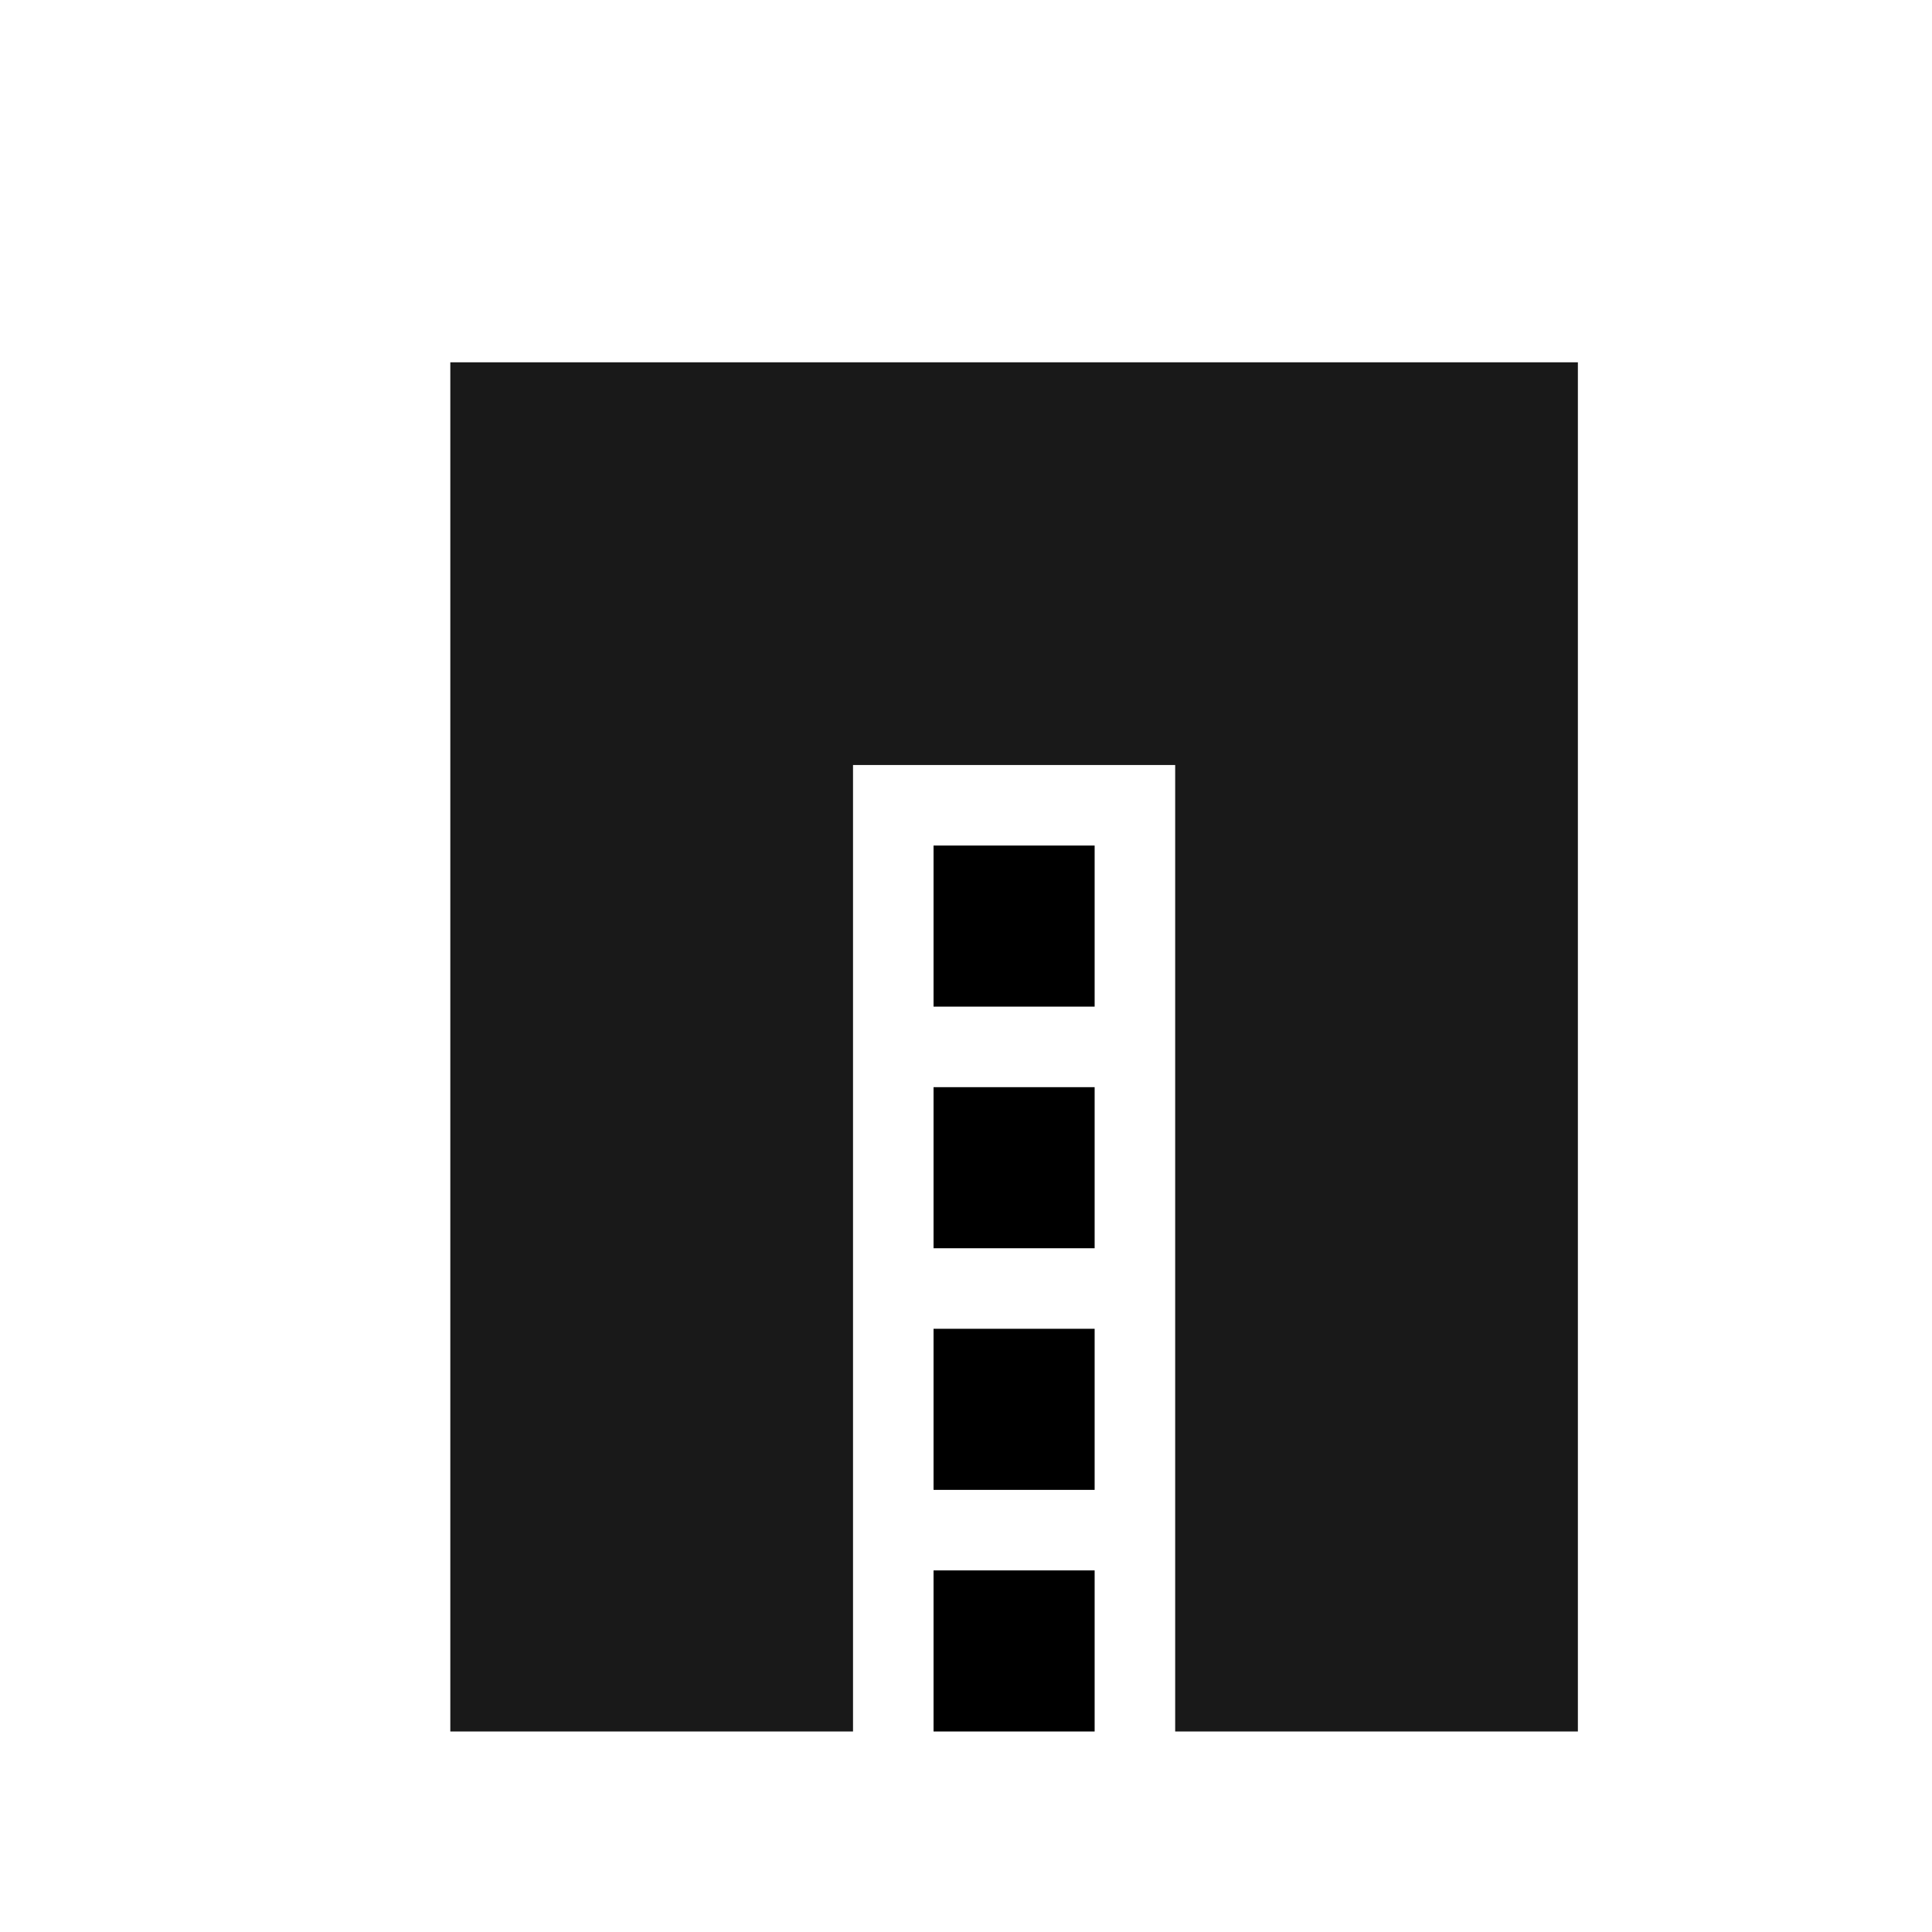 <?xml version="1.0" encoding="UTF-8" standalone="no"?>
<svg
   xmlns:dc="http://purl.org/dc/elements/1.1/"
   xmlns:cc="http://creativecommons.org/ns#"
   xmlns:rdf="http://www.w3.org/1999/02/22-rdf-syntax-ns#"
   xmlns:svg="http://www.w3.org/2000/svg"
   xmlns="http://www.w3.org/2000/svg"
   xmlns:sodipodi="http://sodipodi.sourceforge.net/DTD/sodipodi-0.dtd"
   xmlns:inkscape="http://www.inkscape.org/namespaces/inkscape"
   inkscape:version="1.0.1 (3bc2e813f5, 2020-09-07)"
   sodipodi:docname="stroke-cap-square-symbolic.svg"
   viewBox="0 0 16 16"
   height="16"
   width="16"
   id="svg1"
   version="1.1">
  <defs
     id="defs14914" />
  <style
     id="s0">
.success { fill:#009909; }
.warning { fill:#FF1990; }
.error { fill:#00AAFF; }
</style>
  <style
     id="s2">
@import '../../highlights.css';
</style>
  <sodipodi:namedview
     inkscape:document-rotation="0"
     inkscape:current-layer="stroke-cap-square"
     inkscape:window-maximized="1"
     inkscape:window-y="-9"
     inkscape:window-x="-9"
     inkscape:window-height="1013"
     inkscape:window-width="1920"
     inkscape:cy="6.6263763"
     inkscape:cx="18.259551"
     inkscape:zoom="30.09375"
     showgrid="true"
     id="namedview"
     guidetolerance="10"
     gridtolerance="10"
     objecttolerance="10">
    <inkscape:grid
       id="grid"
       type="xygrid"
       spacingx="0.667"
       spacingy="0.667" />
  </sodipodi:namedview>
  <g
     id="stroke-cap-square"
     inkscape:label="00317"
     transform="matrix(0.667,0,0,0.667,-789.333,-664.241)">
    <path
       style="opacity:1"
       d="m 1194.999,1006.362 h 2 v 2 h -2 z"
       id="rect24668"
       inkscape:connector-curvature="0"
       sodipodi:nodetypes="ccccc" />
    <path
       style="opacity:1"
       d="m 1194.999,1009.362 h 2 v 2 h -2 z"
       id="rect24670"
       inkscape:connector-curvature="0"
       sodipodi:nodetypes="ccccc" />
    <path
       style="opacity:1"
       d="m 1194.999,1012.362 h 2 v 2 h -2 z"
       id="rect24672"
       inkscape:connector-curvature="0"
       sodipodi:nodetypes="ccccc" />
    <path
       style="opacity:1"
       d="m 1194.999,1015.362 h 2 v 2 h -2 z"
       id="rect24674"
       inkscape:connector-curvature="0"
       sodipodi:nodetypes="ccccc" />
    <path
       inkscape:connector-curvature="0"
       id="rect24678"
       d="m 1188.999,1000.362 v 17 h 5 v -12 h 4 v 12 h 5 v -17 z"
       style="opacity:0.9;stroke-width:1;stroke-miterlimit:4;stroke-dasharray:none"
       sodipodi:nodetypes="ccccccccc" />
  </g>
</svg>
